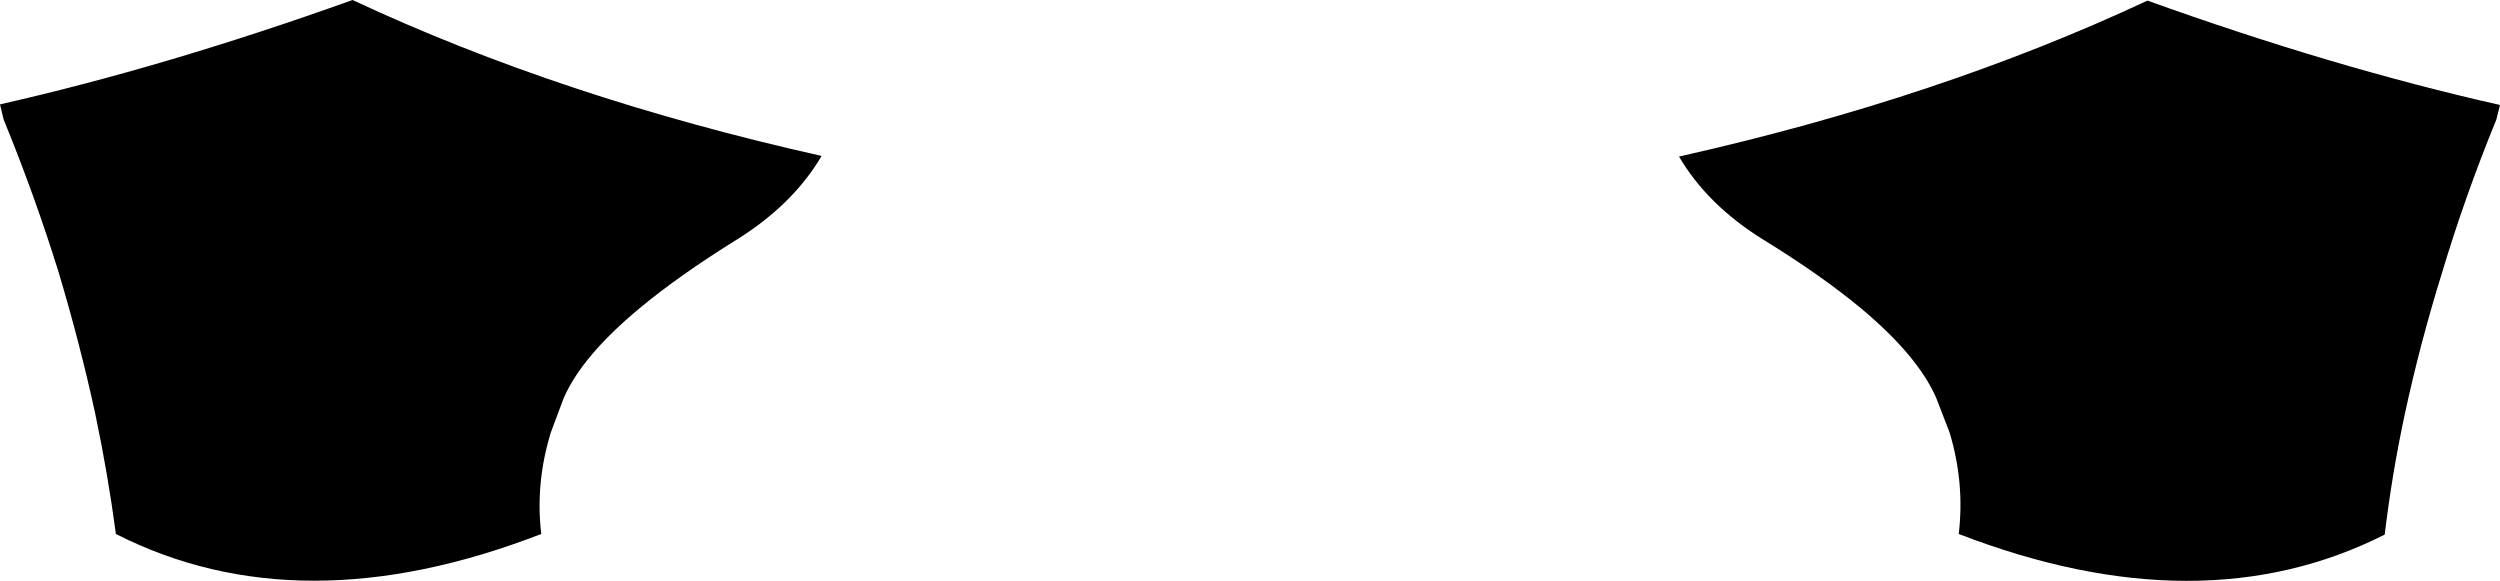 <?xml version="1.0" encoding="UTF-8" standalone="no"?>
<svg xmlns:xlink="http://www.w3.org/1999/xlink" height="47.85px" width="206.0px" xmlns="http://www.w3.org/2000/svg">
  <g transform="matrix(1.0, 0.0, 0.0, 1.0, -296.9, -469.05)">
    <path d="M502.9 477.7 L502.6 478.9 Q500.0 485.25 498.1 491.6 496.3 497.4 495.05 503.2 494.0 508.1 493.4 513.1 478.25 520.75 458.3 513.05 458.8 508.85 457.55 504.7 L456.45 501.85 Q454.95 498.4 450.3 494.5 447.0 491.75 442.2 488.8 437.6 485.95 435.25 481.95 456.65 477.15 473.85 469.1 489.15 474.6 502.9 477.7 M301.75 491.55 Q299.8 485.25 297.2 478.9 L296.9 477.65 Q310.6 474.55 325.95 469.05 343.15 477.1 364.6 481.9 362.25 485.9 357.6 488.8 352.85 491.75 349.6 494.45 344.85 498.4 343.35 501.85 L342.3 504.65 Q341.0 508.85 341.5 513.05 321.6 520.75 306.45 513.05 305.8 508.15 304.75 503.15 303.5 497.4 301.75 491.55" fill="#000000" fill-rule="evenodd" stroke="none"/>
  </g>
</svg>
